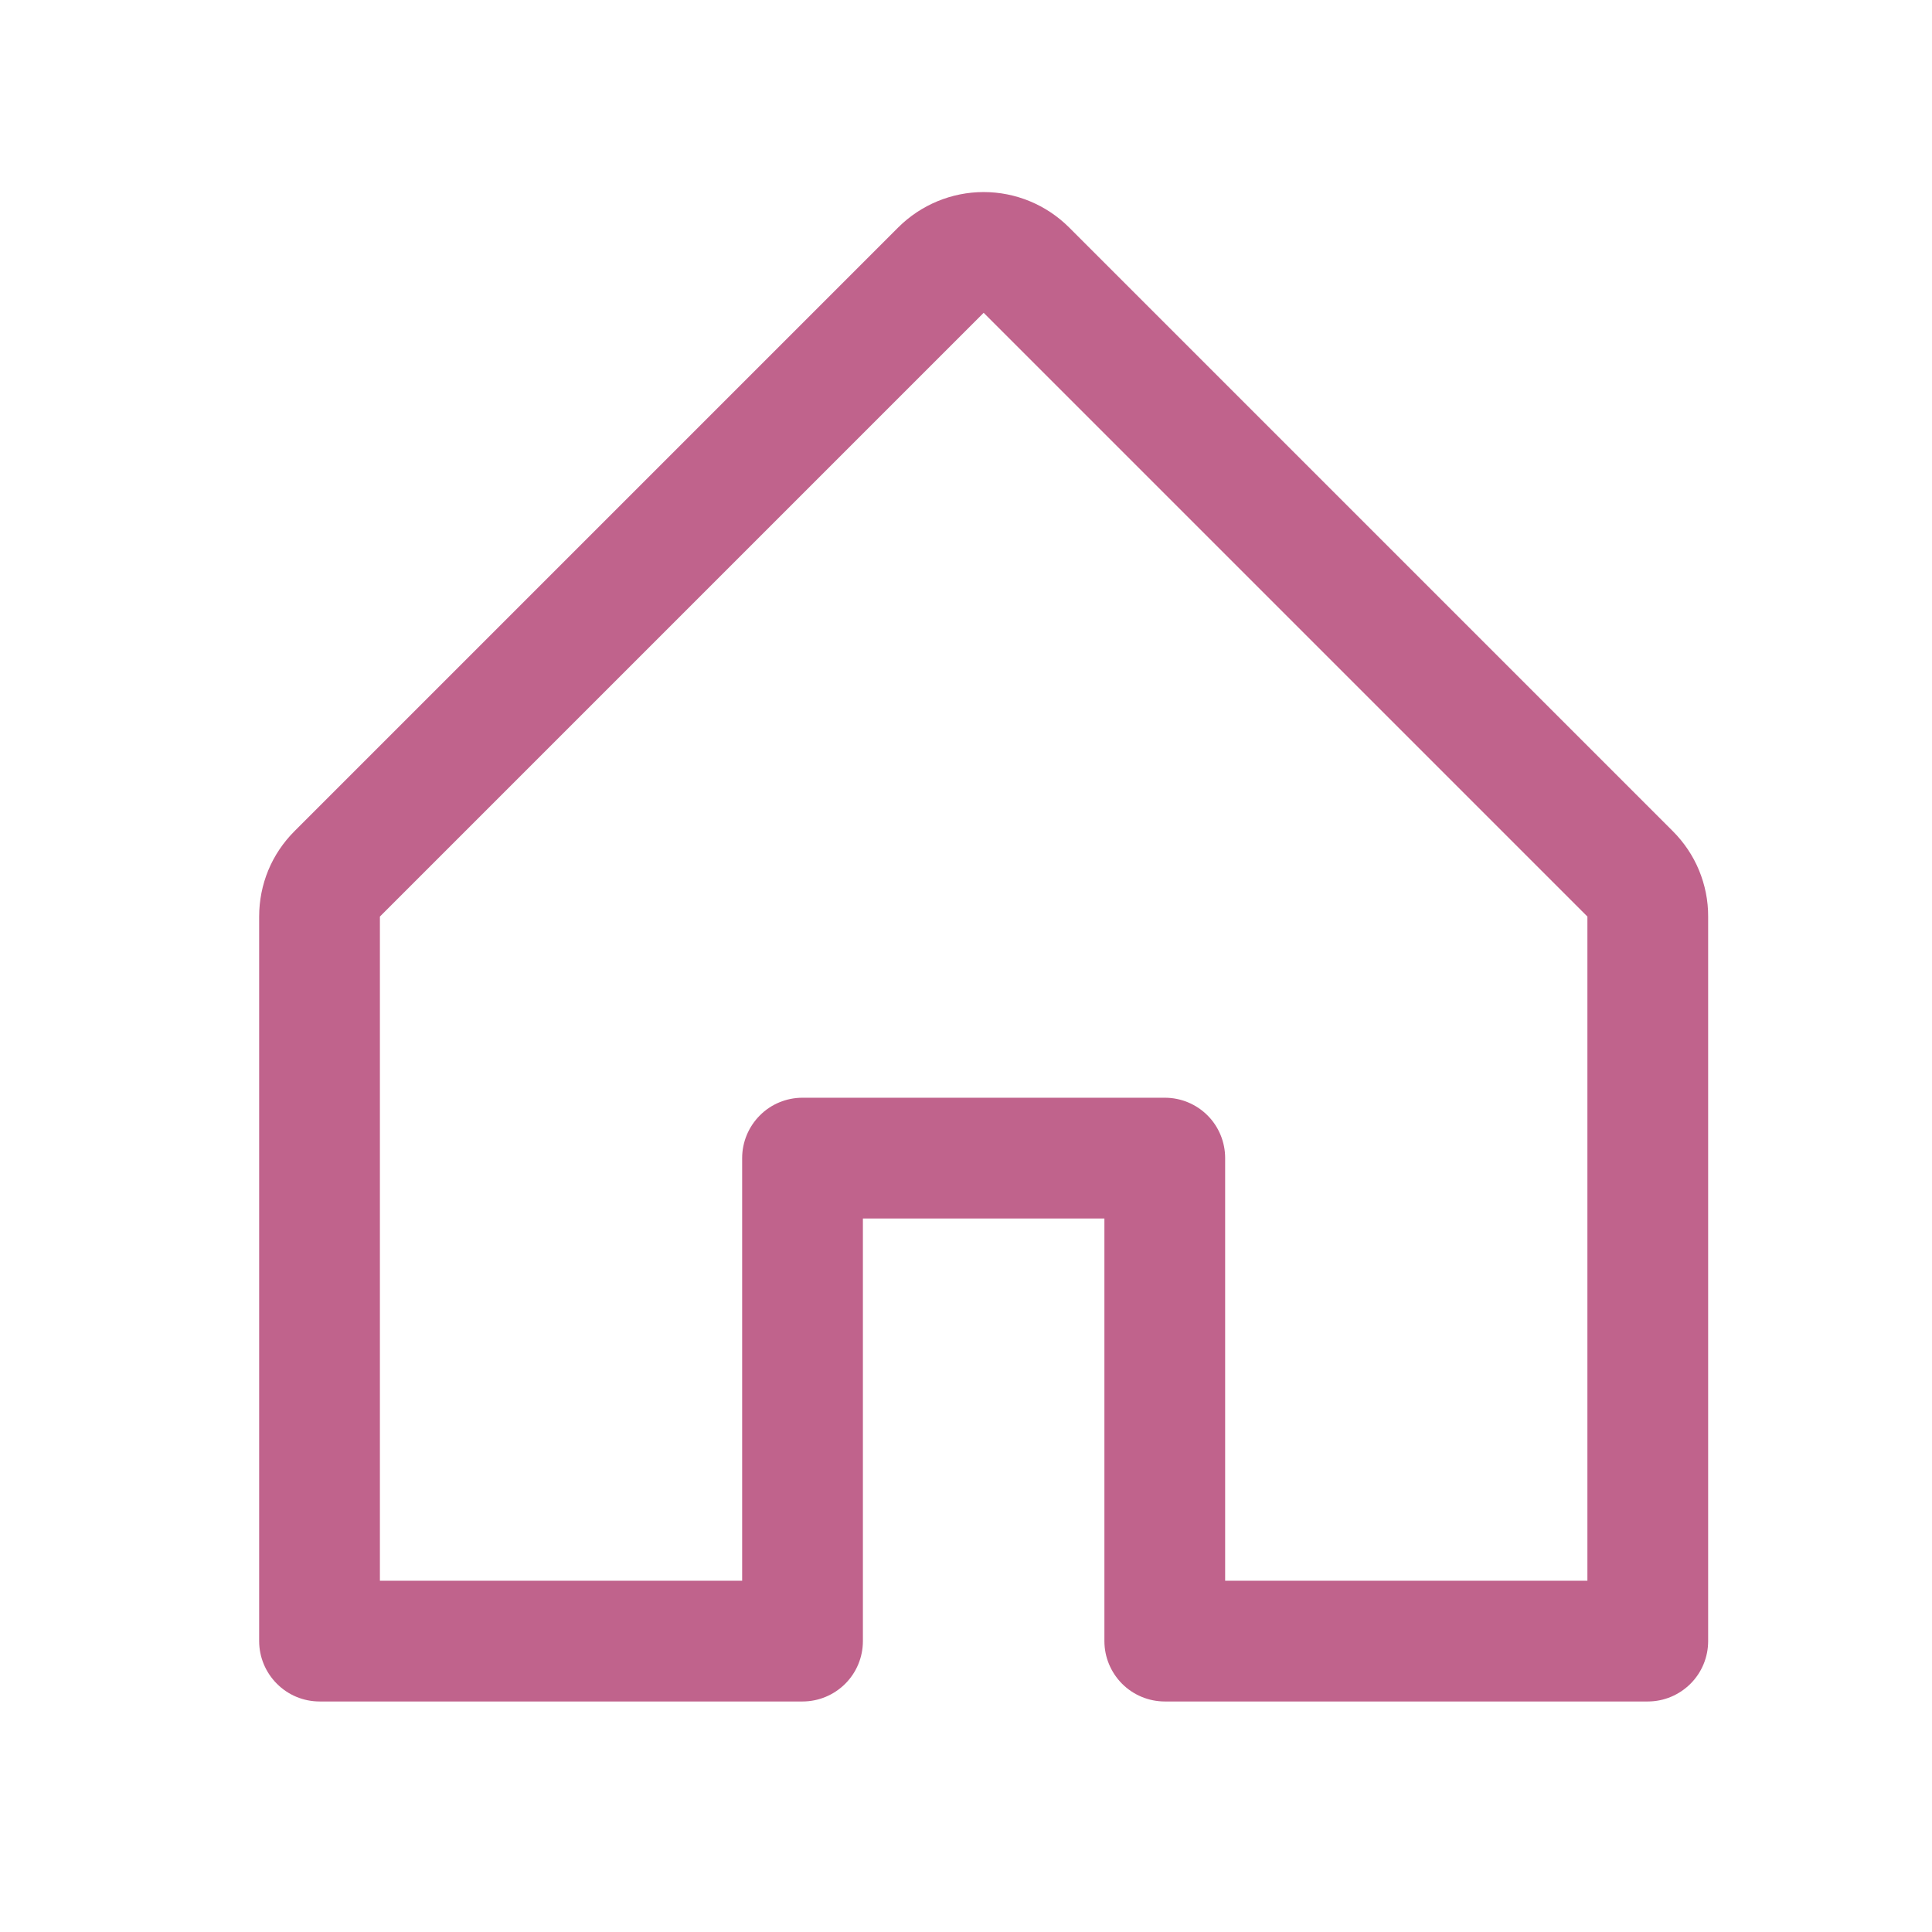 <svg width="22" height="22" viewBox="0 0 22 22" fill="none" xmlns="http://www.w3.org/2000/svg">
<path d="M19.048 9.464L12.173 2.589C11.915 2.332 11.566 2.187 11.201 2.187C10.837 2.187 10.487 2.332 10.229 2.589L3.354 9.464C3.226 9.592 3.124 9.743 3.055 9.91C2.986 10.077 2.951 10.257 2.951 10.437V18.687C2.951 18.87 3.024 19.044 3.153 19.173C3.281 19.302 3.456 19.375 3.639 19.375H9.139C9.321 19.375 9.496 19.302 9.625 19.173C9.754 19.044 9.826 18.87 9.826 18.687V13.875H12.576V18.687C12.576 18.87 12.649 19.044 12.777 19.173C12.906 19.302 13.081 19.375 13.264 19.375H18.764C18.946 19.375 19.121 19.302 19.25 19.173C19.379 19.044 19.451 18.87 19.451 18.687V10.437C19.452 10.257 19.416 10.077 19.347 9.91C19.278 9.743 19.176 9.592 19.048 9.464ZM18.076 18H13.951V13.187C13.951 13.005 13.879 12.83 13.75 12.701C13.621 12.572 13.446 12.5 13.264 12.5H9.139C8.956 12.5 8.781 12.572 8.653 12.701C8.524 12.83 8.451 13.005 8.451 13.187V18H4.326V10.437L11.201 3.562L18.076 10.437V18Z" fill="#C0638C"/>
</svg>
